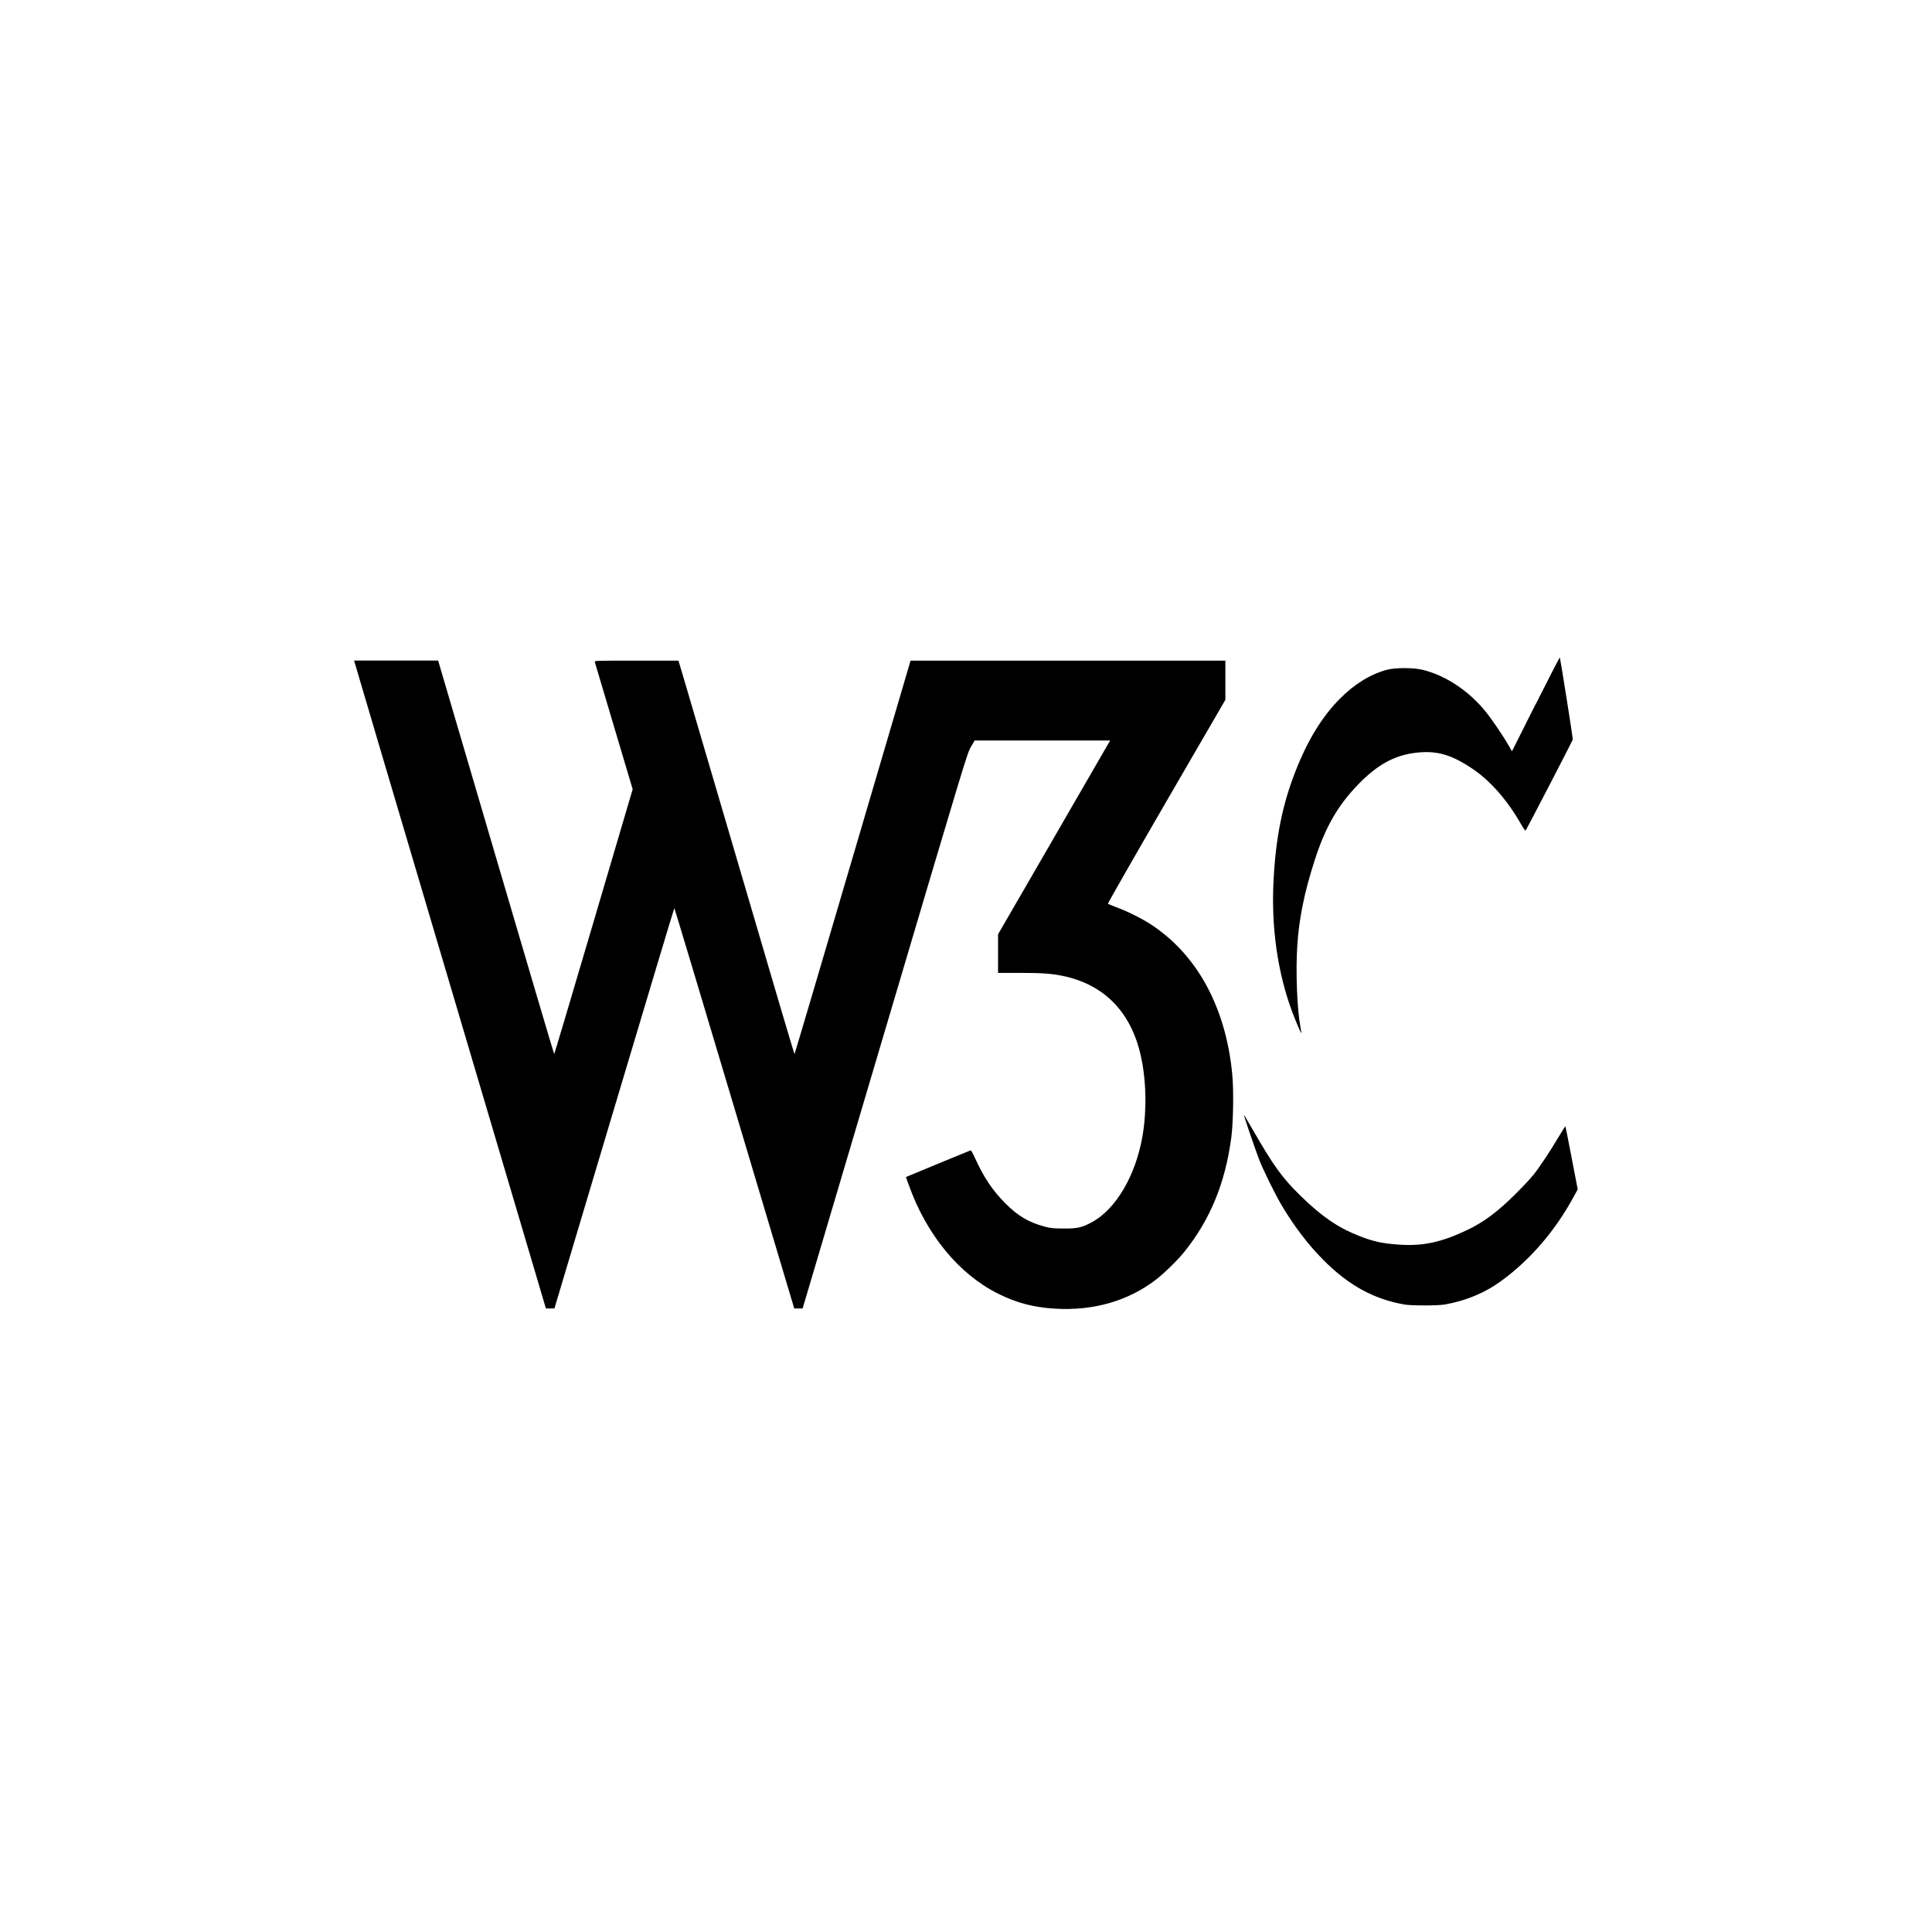 <!-- Generated by IcoMoon.io -->
<svg version="1.1" xmlns="http://www.w3.org/2000/svg" width="32" height="32" viewBox="0 0 32 32">
<title>w3c</title>
<path d="M25.436 11.661l-0.393 0.783-0.052-0.092c-0.086-0.15-0.274-0.429-0.378-0.558-0.28-0.348-0.661-0.603-1.046-0.699-0.155-0.038-0.456-0.039-0.597-0.001-0.275 0.075-0.536 0.236-0.78 0.482-0.291 0.292-0.53 0.683-0.729 1.189-0.219 0.556-0.33 1.103-0.367 1.817-0.041 0.776 0.067 1.529 0.311 2.183 0.061 0.16 0.143 0.353 0.149 0.347 0.002-0.002-0.004-0.043-0.013-0.092-0.058-0.304-0.082-0.919-0.054-1.358 0.030-0.456 0.118-0.888 0.29-1.418 0.176-0.548 0.385-0.908 0.724-1.257 0.342-0.351 0.648-0.505 1.051-0.528 0.288-0.015 0.511 0.057 0.831 0.27 0.302 0.203 0.584 0.523 0.813 0.927 0.035 0.061 0.067 0.106 0.072 0.101 0.018-0.020 0.777-1.485 0.782-1.508 0.004-0.020-0.2-1.312-0.215-1.359-0.002-0.006-0.181 0.341-0.397 0.771zM5.873 10.969c0.003 0.016 0.718 2.429 1.588 5.365l1.581 5.338h0.141l0.99-3.315c0.544-1.824 0.993-3.316 0.996-3.316s0.452 1.492 0.996 3.316l0.99 3.315h0.139l1.362-4.596c1.344-4.536 1.363-4.597 1.424-4.703l0.063-0.108h2.245l-0.040 0.068c-0.023 0.038-0.44 0.76-0.928 1.606l-0.889 1.536v0.639h0.35c0.37 0 0.526 0.011 0.713 0.048 0.691 0.141 1.138 0.595 1.301 1.324 0.091 0.404 0.101 0.901 0.030 1.321-0.112 0.662-0.442 1.224-0.845 1.439-0.161 0.087-0.239 0.104-0.465 0.102-0.172-0.001-0.211-0.005-0.311-0.031-0.269-0.073-0.446-0.177-0.66-0.394-0.209-0.211-0.354-0.43-0.496-0.744-0.036-0.080-0.063-0.128-0.073-0.125-0.014 0.004-0.877 0.36-1.013 0.418l-0.057 0.024 0.048 0.133c0.293 0.821 0.829 1.474 1.476 1.797 0.306 0.154 0.597 0.23 0.953 0.25 0.63 0.036 1.198-0.126 1.659-0.477 0.13-0.098 0.36-0.322 0.469-0.457 0.429-0.53 0.679-1.133 0.782-1.883 0.035-0.255 0.044-0.796 0.018-1.066-0.106-1.107-0.581-1.981-1.348-2.482-0.148-0.097-0.386-0.216-0.566-0.282-0.075-0.029-0.142-0.056-0.146-0.060s0.43-0.766 0.968-1.693l0.978-1.685v-0.649h-5.214l-0.959 3.259c-0.527 1.792-0.96 3.259-0.964 3.259s-0.411-1.377-0.904-3.060c-0.494-1.682-0.926-3.148-0.958-3.259l-0.060-0.199h-0.696c-0.658 0-0.696 0.001-0.69 0.020 0.004 0.012 0.147 0.492 0.317 1.066l0.311 1.044-0.647 2.194c-0.356 1.207-0.649 2.193-0.653 2.193s-0.437-1.467-0.964-3.259l-0.958-3.259h-1.391l0.006 0.026zM20.606 18.477c0 0.020 0.194 0.587 0.245 0.718 0.069 0.179 0.251 0.549 0.362 0.742 0.199 0.343 0.45 0.676 0.703 0.929 0.418 0.422 0.835 0.651 1.346 0.741 0.119 0.020 0.548 0.020 0.667 0 0.355-0.063 0.667-0.193 0.941-0.394 0.475-0.347 0.885-0.823 1.189-1.38l0.073-0.133-0.1-0.519c-0.055-0.287-0.101-0.523-0.105-0.526-0.002-0.002-0.054 0.080-0.116 0.183-0.144 0.243-0.311 0.494-0.413 0.622-0.044 0.055-0.169 0.189-0.278 0.298-0.305 0.306-0.542 0.485-0.825 0.618-0.421 0.2-0.733 0.267-1.123 0.239-0.28-0.019-0.437-0.054-0.675-0.15-0.346-0.138-0.608-0.319-0.956-0.659-0.309-0.304-0.442-0.488-0.796-1.102-0.135-0.233-0.141-0.244-0.141-0.229z"></path>
</svg>

